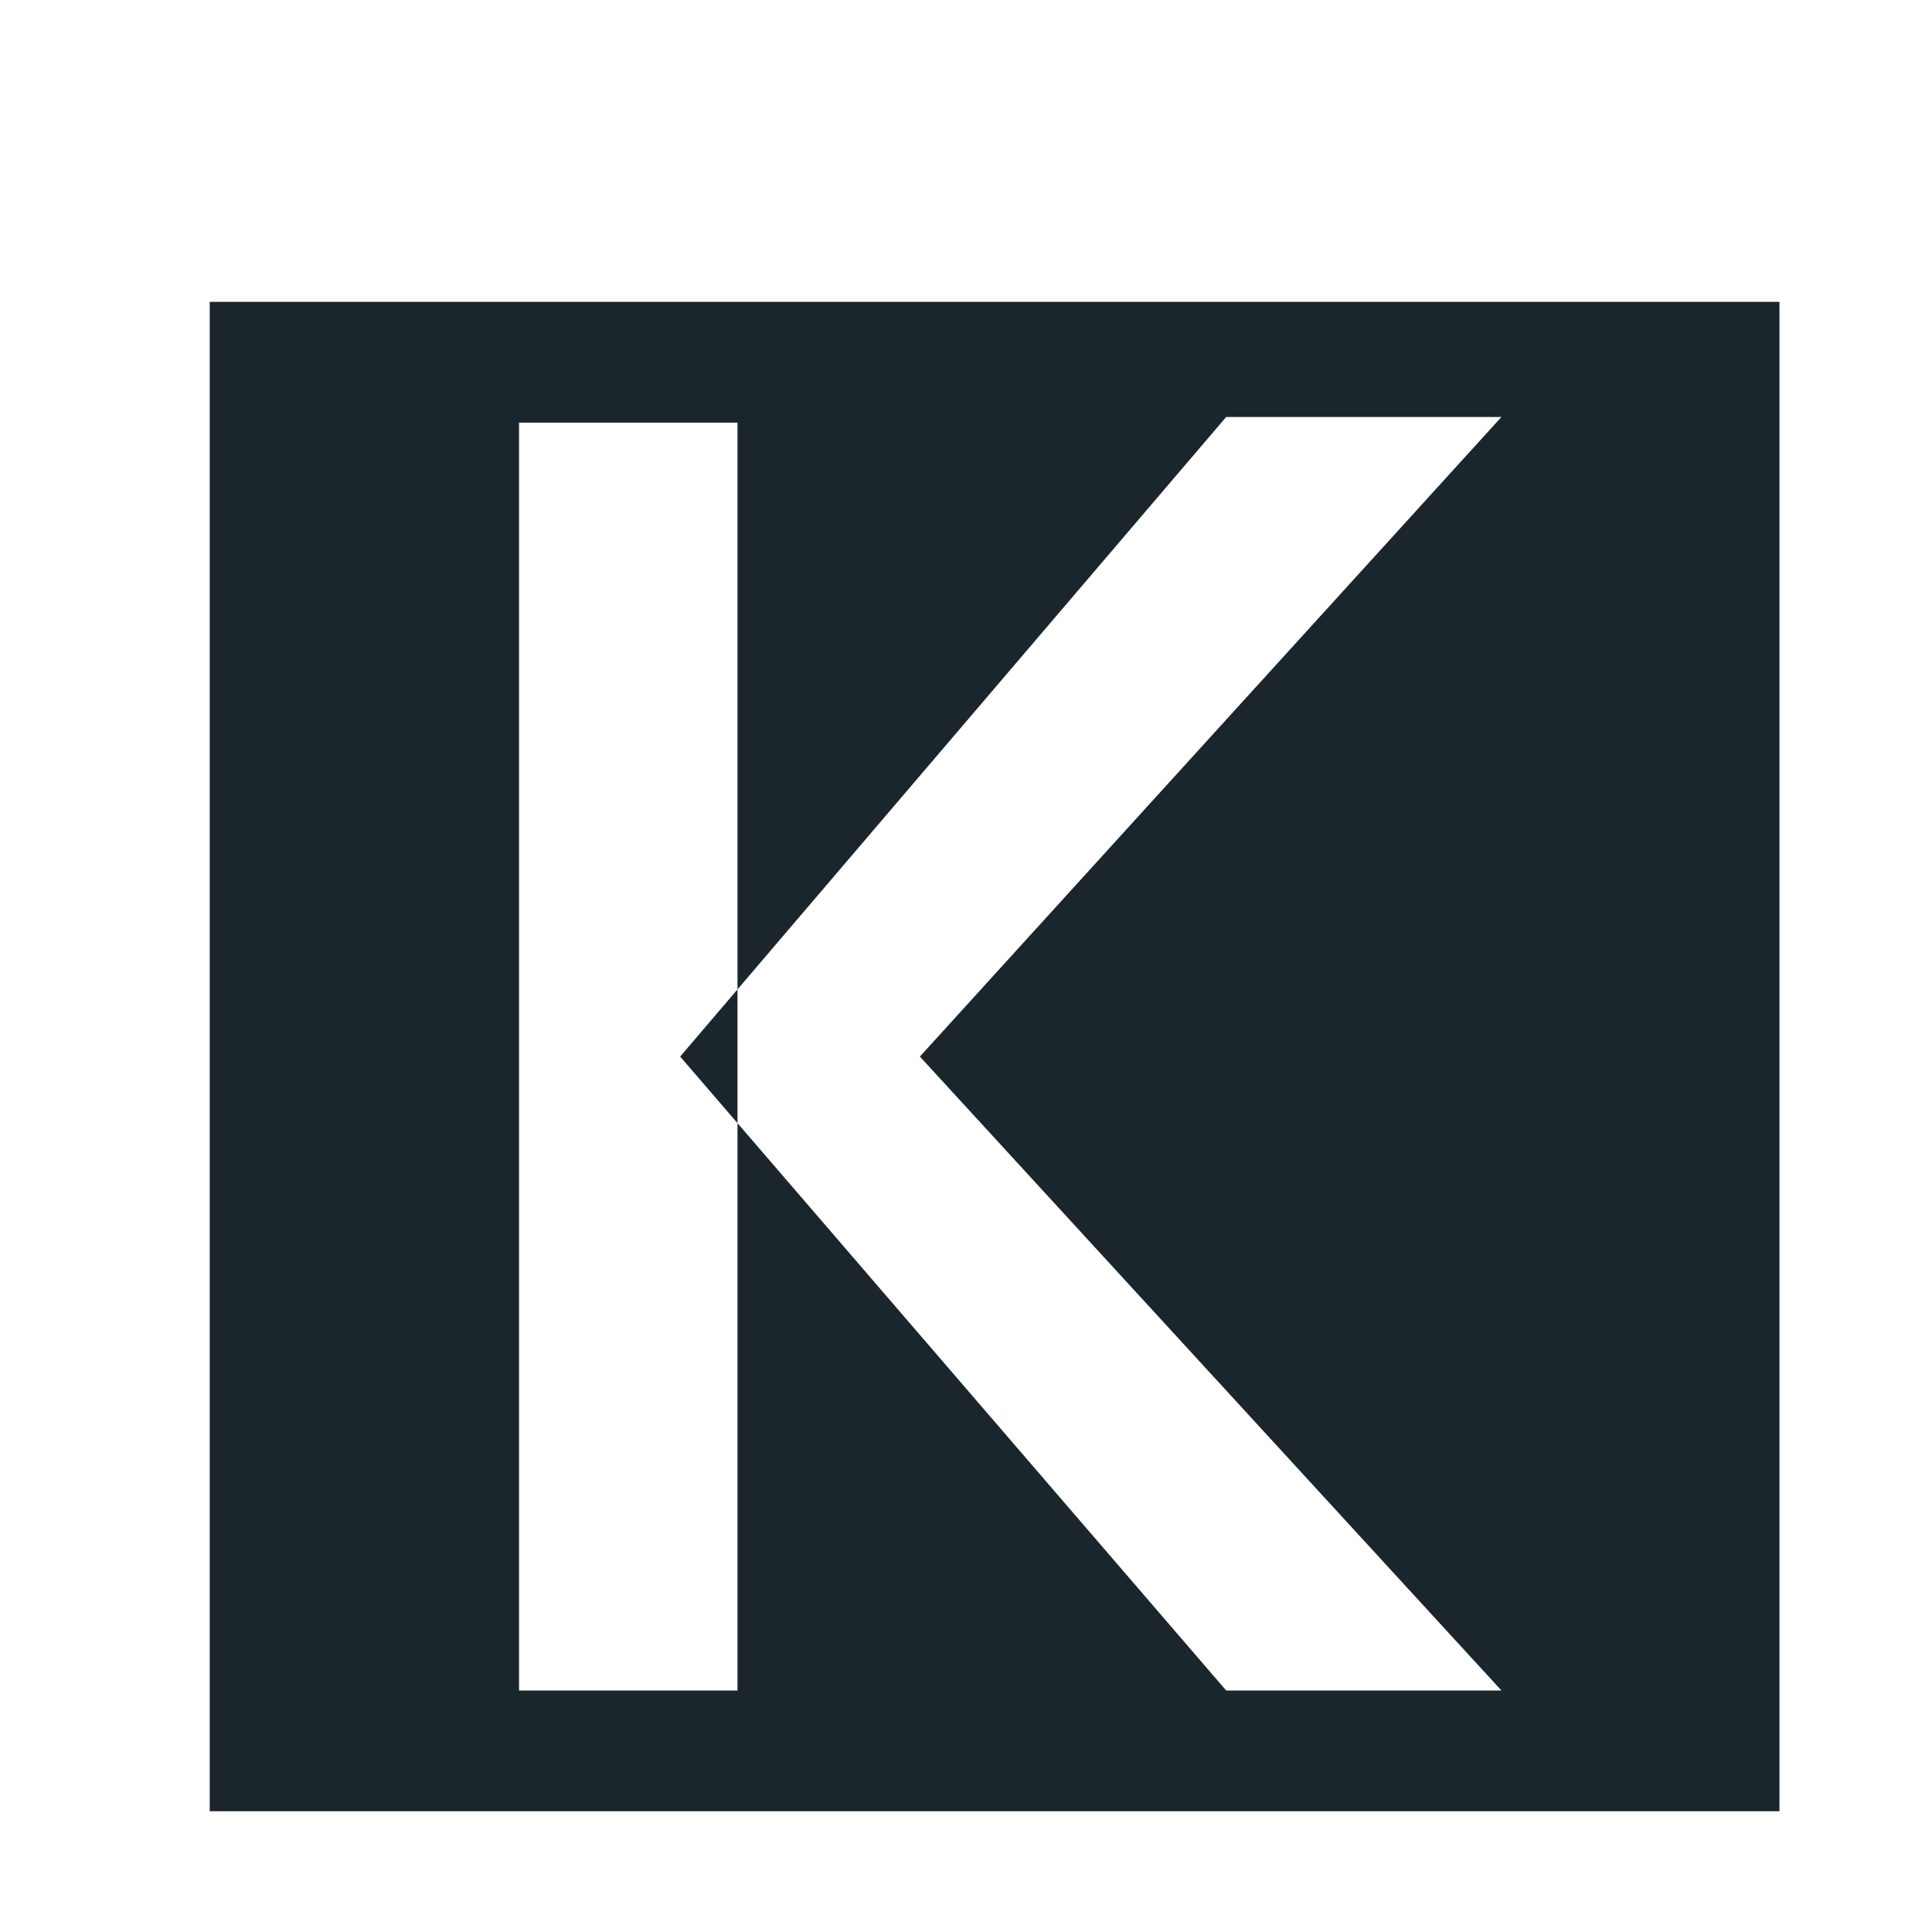 <?xml version="1.0" encoding="UTF-8" standalone="no"?>
<!DOCTYPE svg PUBLIC "-//W3C//DTD SVG 1.1//EN" "http://www.w3.org/Graphics/SVG/1.1/DTD/svg11.dtd">
<svg version="1.1" xmlns="http://www.w3.org/2000/svg" xmlns:xlink="http://www.w3.org/1999/xlink" preserveAspectRatio="xMidYMid meet" viewBox="0 0 640 640" width="640" height="640"><defs><path d="M589.47 100L589.47 600L69.47 600L69.47 100L69.47 100L589.47 100ZM406.19 560L497.37 560L304.72 350L497.37 138.13L406.19 138.13L244.31 327.74L244.31 372.06L244.31 372.06L406.19 560ZM244.31 372.06L225.31 350L244.31 327.74L244.31 140L171.94 140L171.94 560L244.31 560L244.31 560L244.31 372.06Z" id="ax8wVpA66"></path></defs><g><g><g><use xlink:href="#ax8wVpA66" opacity="1" fill="#1b262c" fill-opacity="1"></use></g></g></g></svg>
